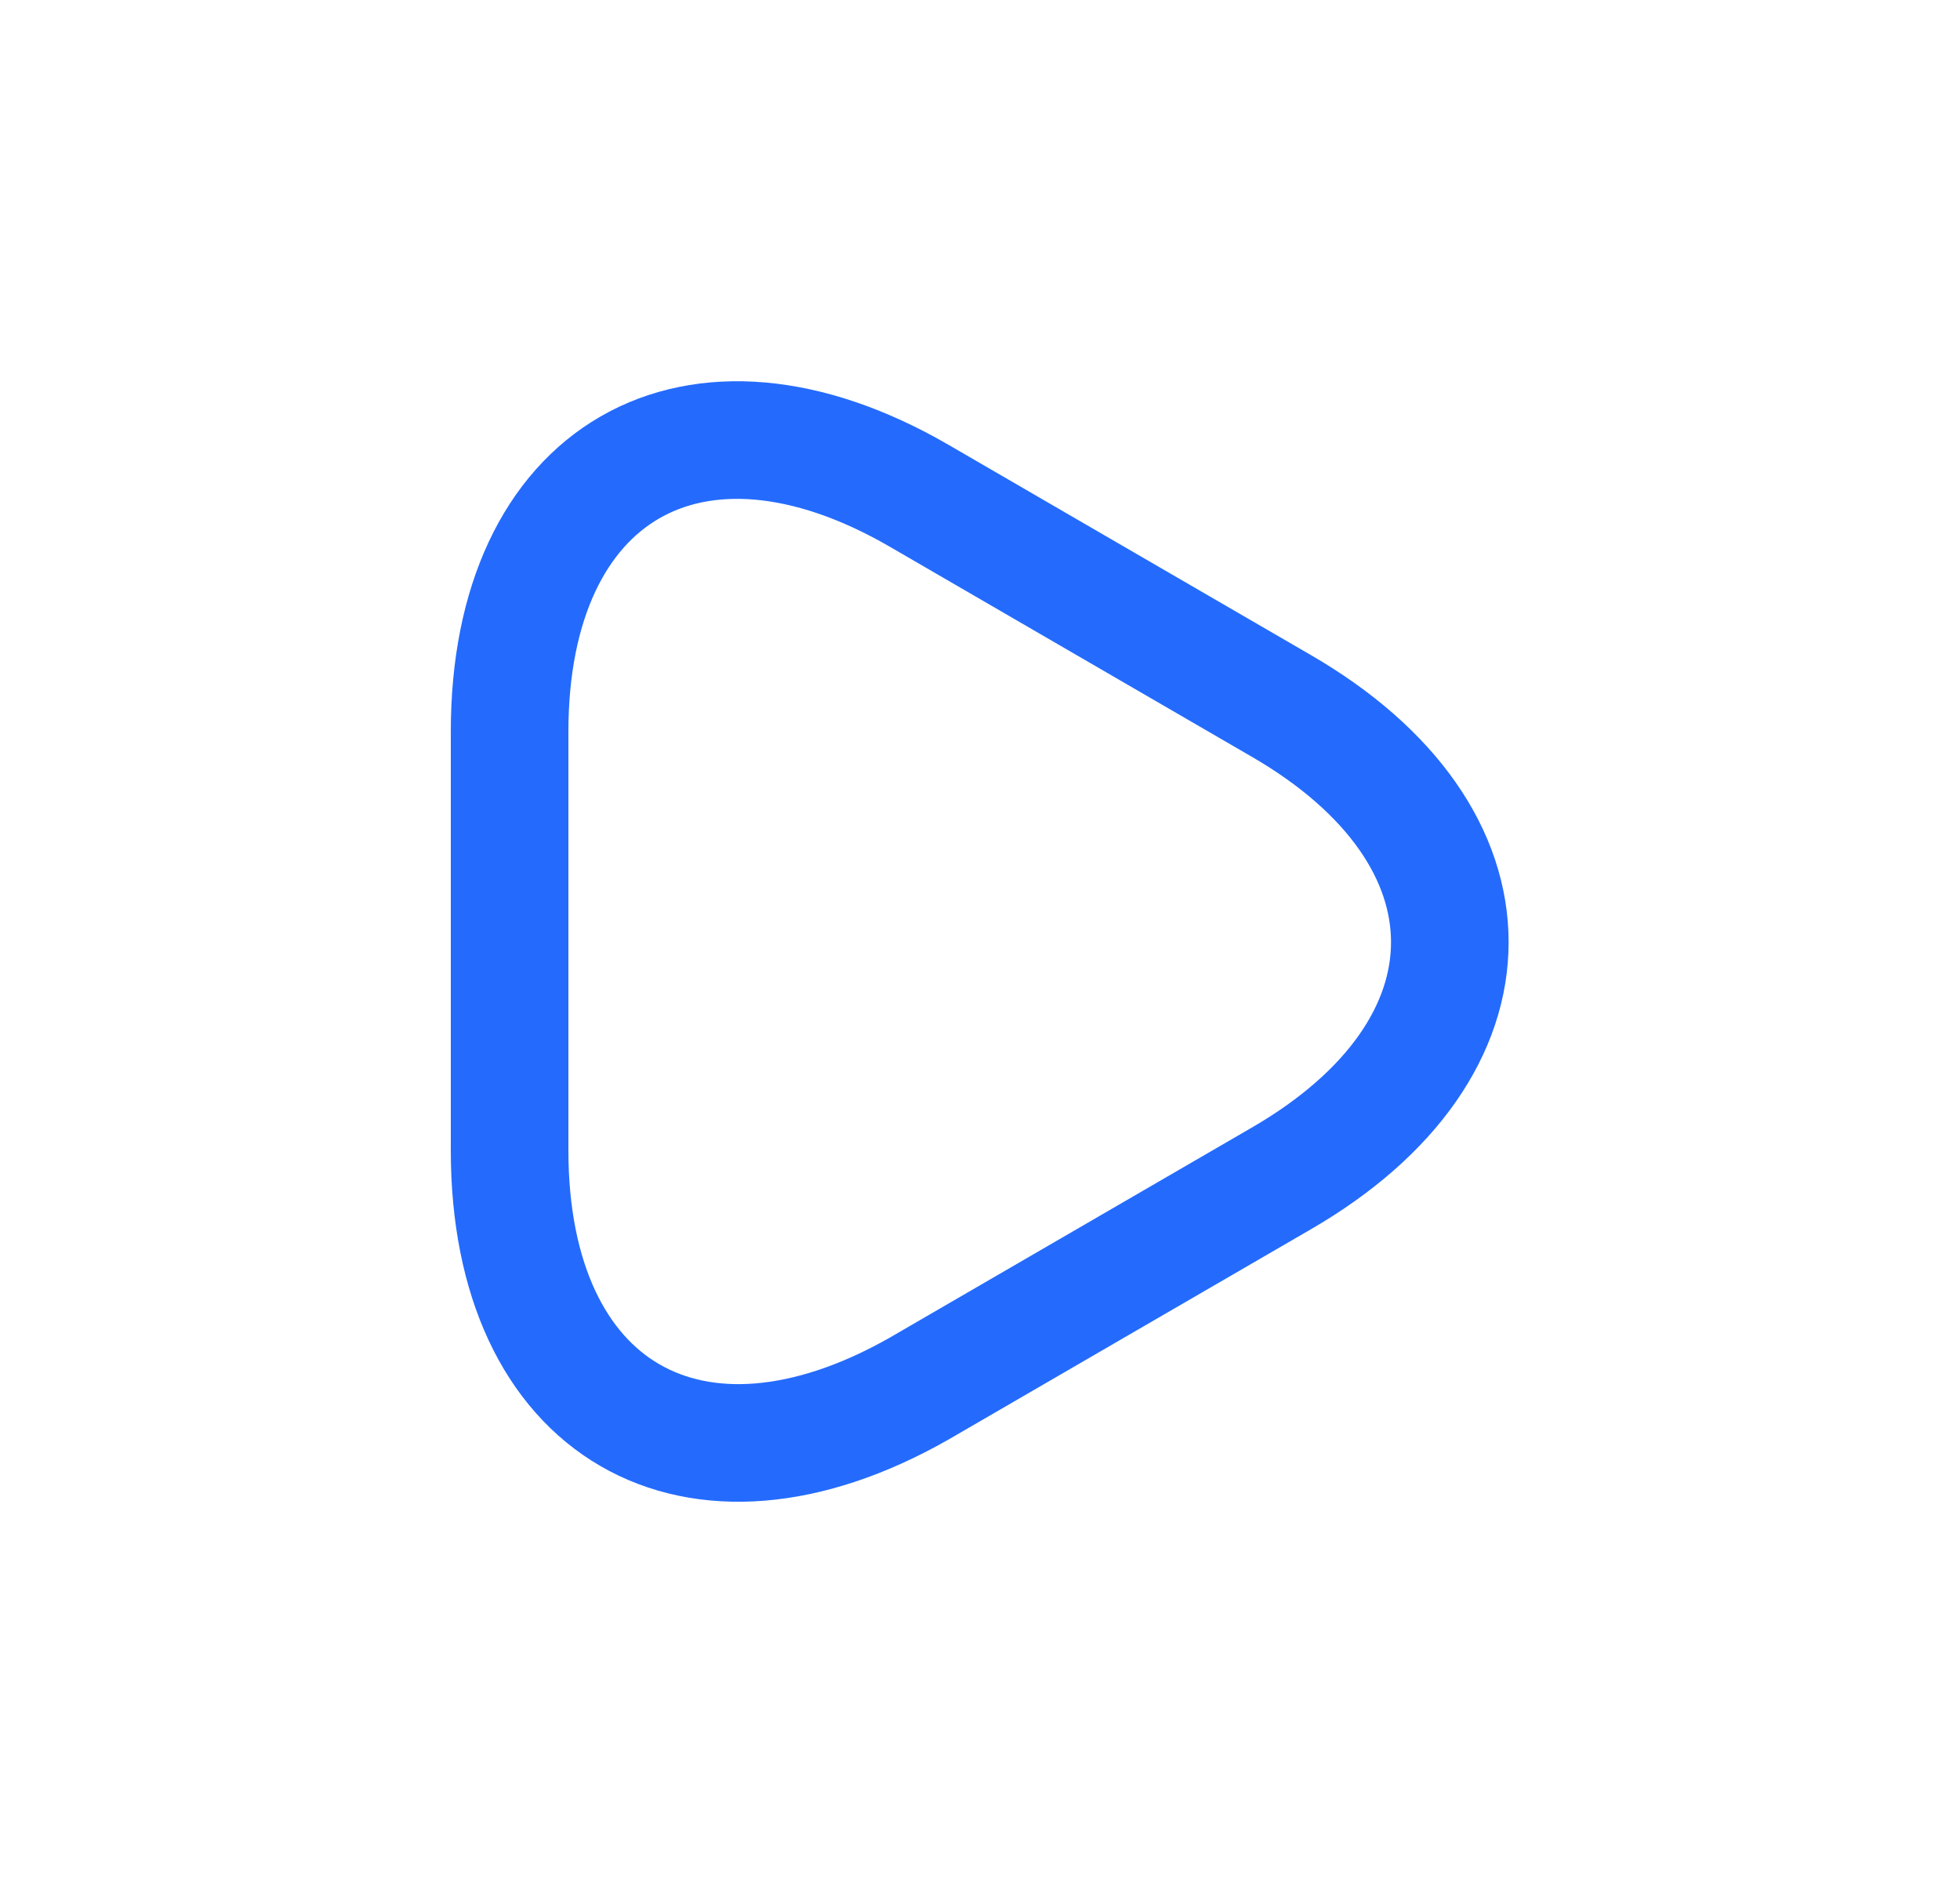 <svg width="25" height="24" viewBox="0 0 25 24" fill="none" xmlns="http://www.w3.org/2000/svg">
<path d="M6.5 12V9.33C6.5 6.02 8.85 4.66 11.72 6.32L14.03 7.66L16.34 9C19.21 10.66 19.21 13.37 16.34 15.03L14.03 16.37L11.72 17.71C8.85 19.34 6.5 17.99 6.5 14.67V12Z" stroke="#246BFD" stroke-width="1.5" stroke-miterlimit="10" stroke-linecap="round" stroke-linejoin="round"/>
</svg>
